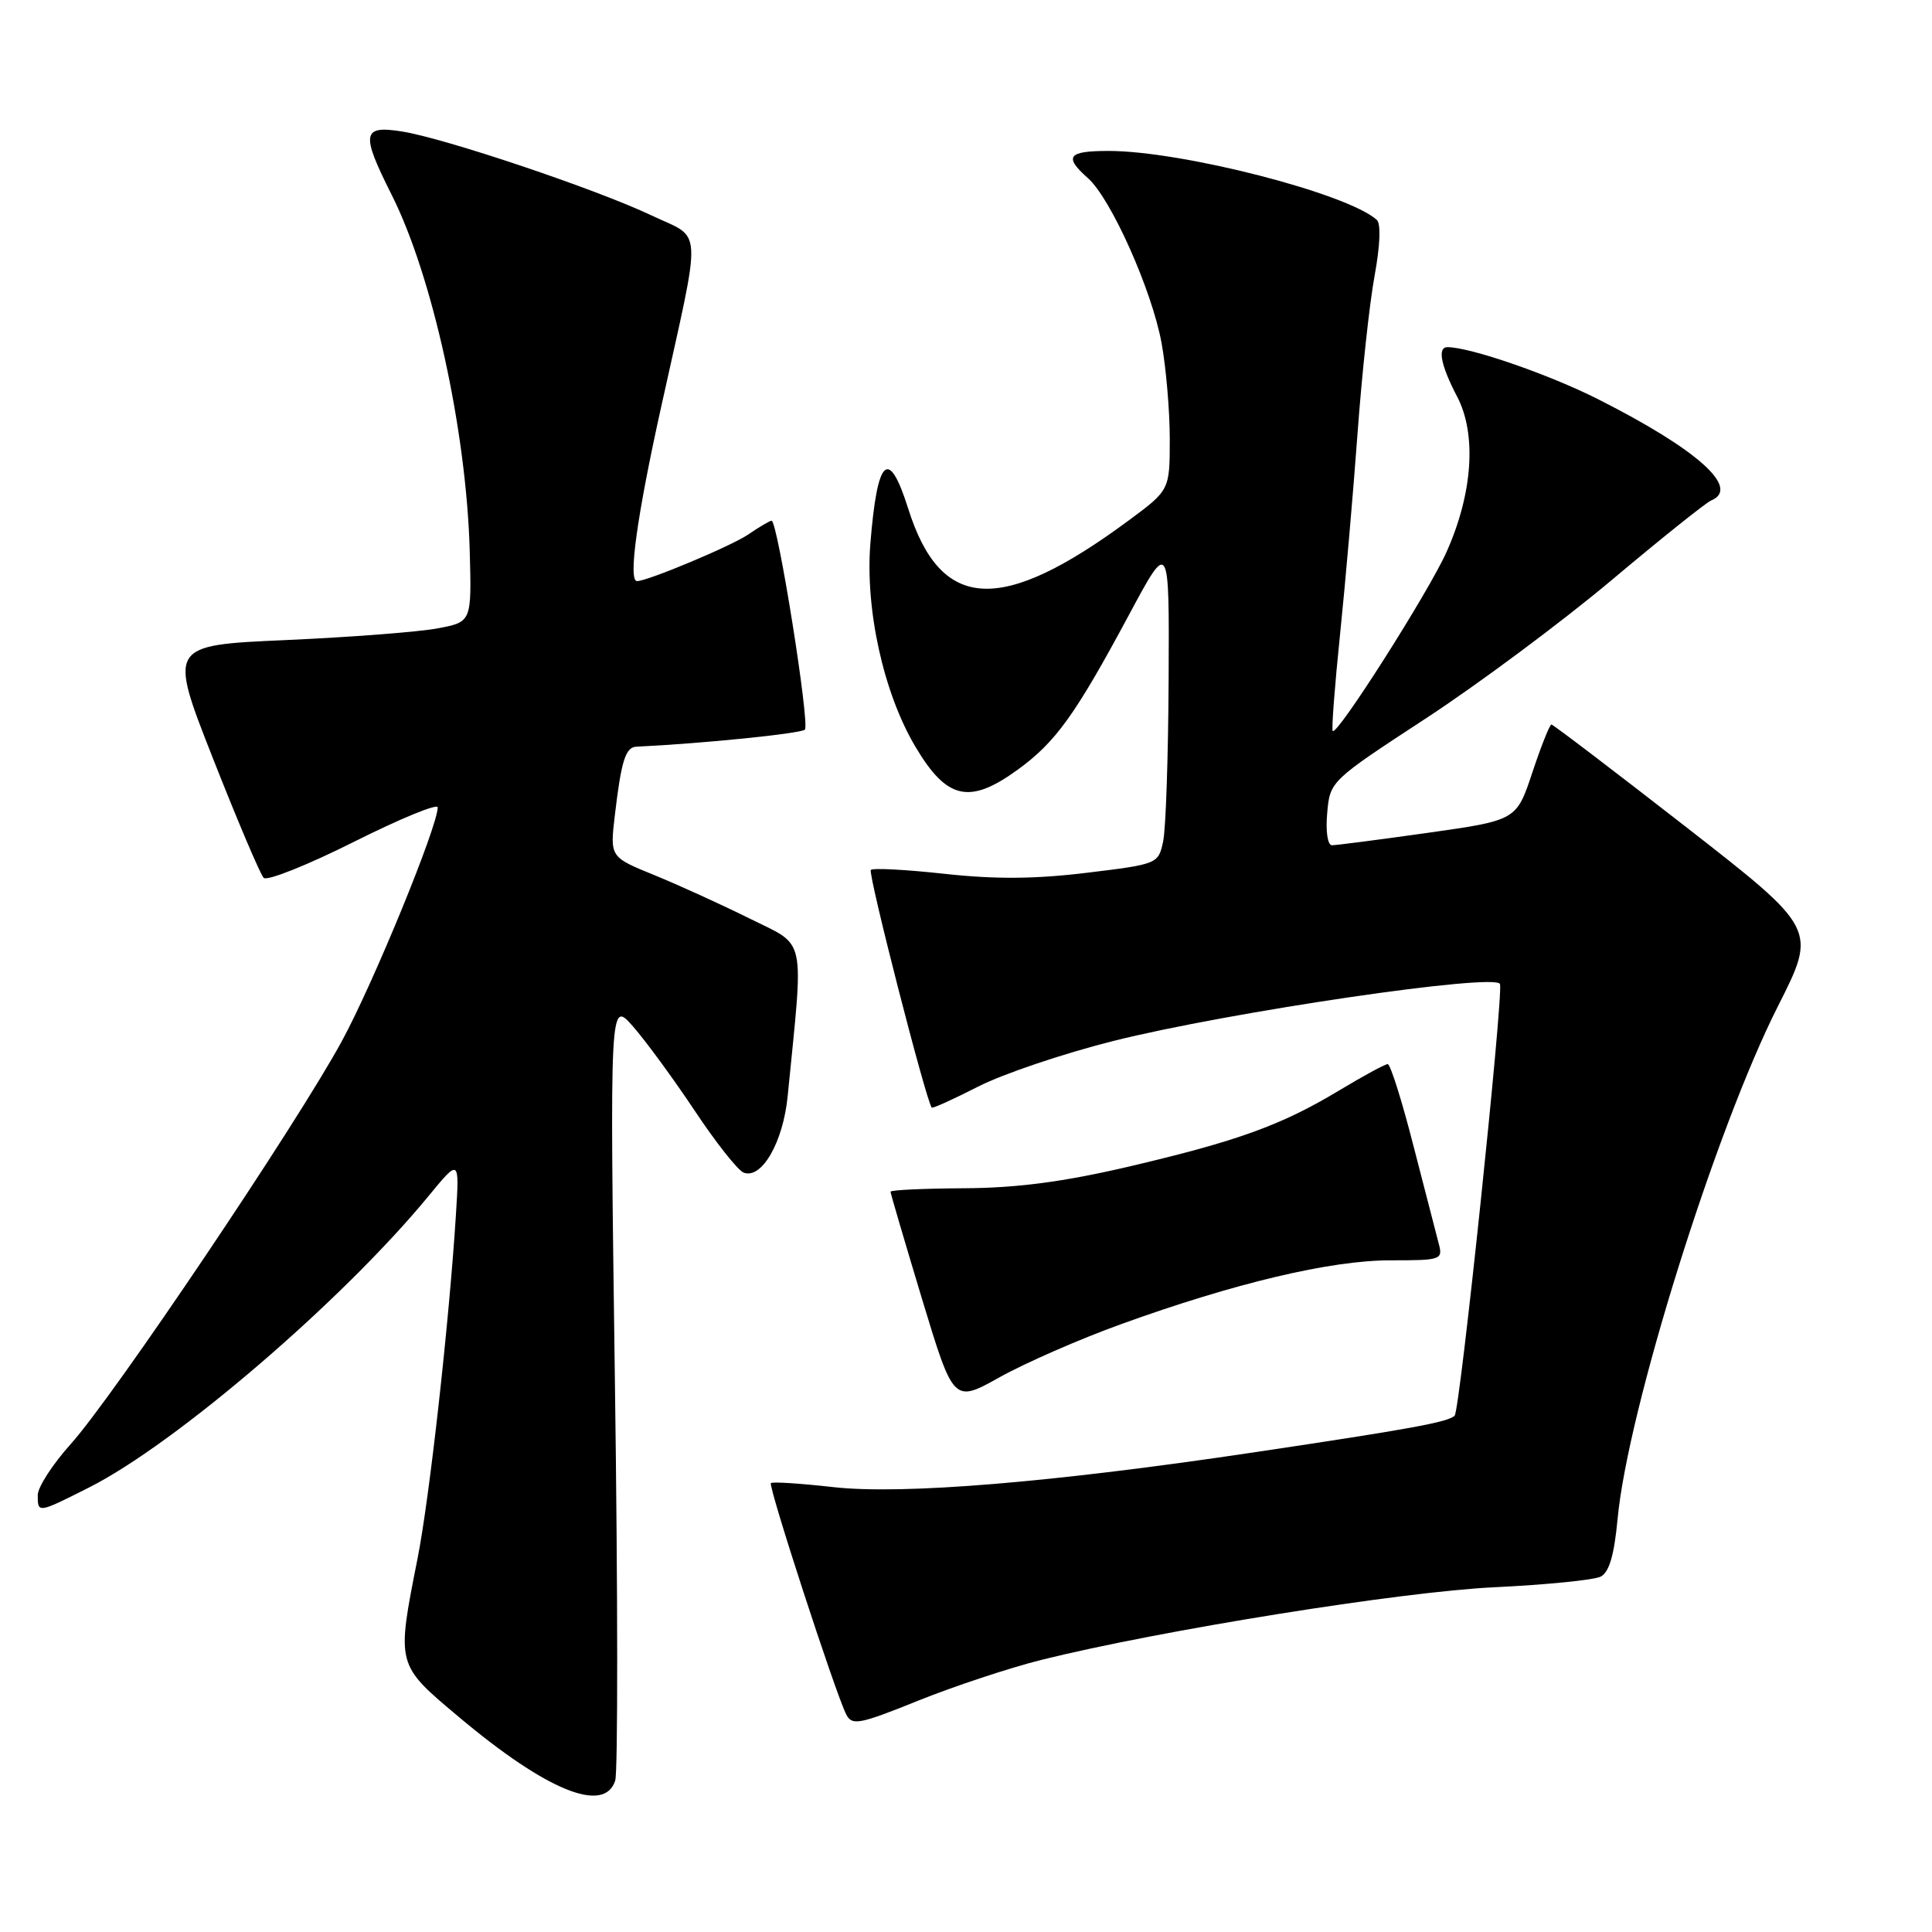 <?xml version="1.0" encoding="UTF-8" standalone="no"?>
<!DOCTYPE svg PUBLIC "-//W3C//DTD SVG 1.1//EN" "http://www.w3.org/Graphics/SVG/1.1/DTD/svg11.dtd" >
<svg xmlns="http://www.w3.org/2000/svg" xmlns:xlink="http://www.w3.org/1999/xlink" version="1.1" viewBox="0 0 256 256">
 <g >
 <path fill="currentColor"
d=" M 81.52 235.93 C 81.88 234.79 81.87 211.06 81.48 183.18 C 80.79 132.50 80.79 132.50 83.87 136.00 C 85.56 137.93 89.24 142.95 92.05 147.17 C 94.85 151.39 97.77 155.08 98.54 155.38 C 100.93 156.29 103.77 151.36 104.37 145.24 C 106.52 123.58 106.93 125.49 99.35 121.72 C 95.58 119.85 89.87 117.25 86.66 115.94 C 80.82 113.56 80.82 113.56 81.47 108.03 C 82.32 100.82 82.88 99.01 84.32 98.94 C 93.05 98.53 106.13 97.20 106.65 96.68 C 107.34 96.00 103.04 69.00 102.24 69.00 C 102.00 69.00 100.61 69.82 99.15 70.82 C 96.95 72.33 85.81 77.00 84.41 77.00 C 83.21 77.00 84.39 68.43 87.62 53.86 C 93.06 29.25 93.19 31.80 86.34 28.55 C 79.04 25.08 58.92 18.31 53.25 17.42 C 47.97 16.58 47.80 17.67 51.88 25.78 C 57.30 36.53 61.79 56.98 62.24 72.95 C 62.50 82.41 62.50 82.41 58.00 83.26 C 55.52 83.73 46.48 84.43 37.91 84.81 C 22.32 85.50 22.32 85.50 28.22 100.50 C 31.47 108.75 34.49 115.87 34.94 116.32 C 35.38 116.77 40.75 114.63 46.87 111.56 C 52.99 108.49 58.00 106.43 58.00 106.98 C 58.00 109.48 49.50 130.22 45.31 137.93 C 39.34 148.94 15.05 185.03 9.36 191.36 C 6.96 194.03 5.00 197.07 5.00 198.11 C 5.00 200.53 5.00 200.53 11.80 197.10 C 23.26 191.32 45.42 172.30 56.77 158.50 C 60.88 153.50 60.88 153.50 60.41 161.00 C 59.51 175.21 56.91 198.52 55.33 206.50 C 52.52 220.71 52.47 220.52 60.84 227.54 C 72.43 237.28 80.10 240.40 81.52 235.93 Z  M 138.00 219.94 C 153.76 216.02 185.69 210.90 198.00 210.32 C 204.88 209.99 211.22 209.36 212.10 208.91 C 213.23 208.33 213.89 206.05 214.34 201.26 C 215.68 186.88 227.32 149.65 235.60 133.30 C 240.76 123.10 240.76 123.10 223.37 109.55 C 213.80 102.10 205.79 96.00 205.57 96.00 C 205.35 96.00 204.21 98.85 203.05 102.34 C 200.94 108.69 200.94 108.69 189.22 110.35 C 182.77 111.26 177.05 112.00 176.49 112.00 C 175.92 112.00 175.64 110.18 175.86 107.75 C 176.23 103.51 176.26 103.48 188.86 95.24 C 195.81 90.70 206.90 82.45 213.50 76.91 C 220.10 71.36 226.06 66.59 226.75 66.31 C 230.66 64.68 224.92 59.55 211.74 52.89 C 205.24 49.61 194.80 46.00 191.79 46.00 C 190.44 46.00 190.91 48.41 193.07 52.54 C 195.69 57.53 195.15 65.39 191.66 73.17 C 189.26 78.51 177.16 97.54 176.59 96.86 C 176.42 96.66 176.86 90.88 177.57 84.00 C 178.28 77.12 179.32 65.12 179.89 57.31 C 180.46 49.51 181.47 40.16 182.14 36.54 C 182.88 32.51 182.99 29.63 182.43 29.13 C 178.51 25.62 156.61 20.00 146.89 20.00 C 141.50 20.00 140.93 20.74 144.15 23.60 C 147.20 26.29 152.62 38.42 153.91 45.43 C 154.51 48.70 155.00 54.42 155.00 58.15 C 155.00 64.94 155.00 64.94 149.52 68.99 C 132.60 81.49 124.64 81.05 120.33 67.36 C 117.75 59.21 116.25 60.61 115.33 72.00 C 114.63 80.75 117.07 91.81 121.27 98.90 C 125.44 105.95 128.43 106.64 134.81 102.02 C 139.88 98.35 142.46 94.76 149.58 81.50 C 154.94 71.50 154.94 71.50 154.85 90.00 C 154.80 100.17 154.48 109.85 154.12 111.50 C 153.49 114.47 153.39 114.51 143.99 115.65 C 137.20 116.48 131.85 116.52 125.20 115.79 C 120.09 115.23 115.67 114.99 115.39 115.27 C 114.97 115.69 122.72 145.92 123.46 146.76 C 123.58 146.90 126.34 145.65 129.59 143.99 C 132.84 142.32 140.90 139.60 147.50 137.94 C 162.78 134.10 198.40 128.86 198.76 130.40 C 199.19 132.26 193.45 186.89 192.75 187.58 C 191.90 188.44 186.88 189.35 166.18 192.44 C 139.41 196.44 119.58 198.08 110.41 197.05 C 106.06 196.56 102.34 196.32 102.15 196.52 C 101.76 196.91 110.73 224.45 112.13 227.17 C 112.90 228.68 113.85 228.50 121.68 225.34 C 126.46 223.42 133.80 220.99 138.00 219.94 Z  M 148.49 175.48 C 163.58 170.02 176.29 167.00 184.23 167.00 C 191.00 167.00 191.21 166.93 190.63 164.75 C 190.30 163.51 188.79 157.66 187.27 151.75 C 185.76 145.84 184.23 141.00 183.88 141.00 C 183.53 141.00 180.63 142.57 177.43 144.50 C 169.77 149.11 163.95 151.21 149.49 154.60 C 140.86 156.61 134.77 157.41 127.75 157.45 C 122.39 157.48 118.00 157.68 118.00 157.91 C 118.00 158.13 119.88 164.52 122.17 172.11 C 126.35 185.90 126.35 185.90 132.46 182.49 C 135.82 180.61 143.03 177.45 148.49 175.48 Z "/>
</g>
</svg>